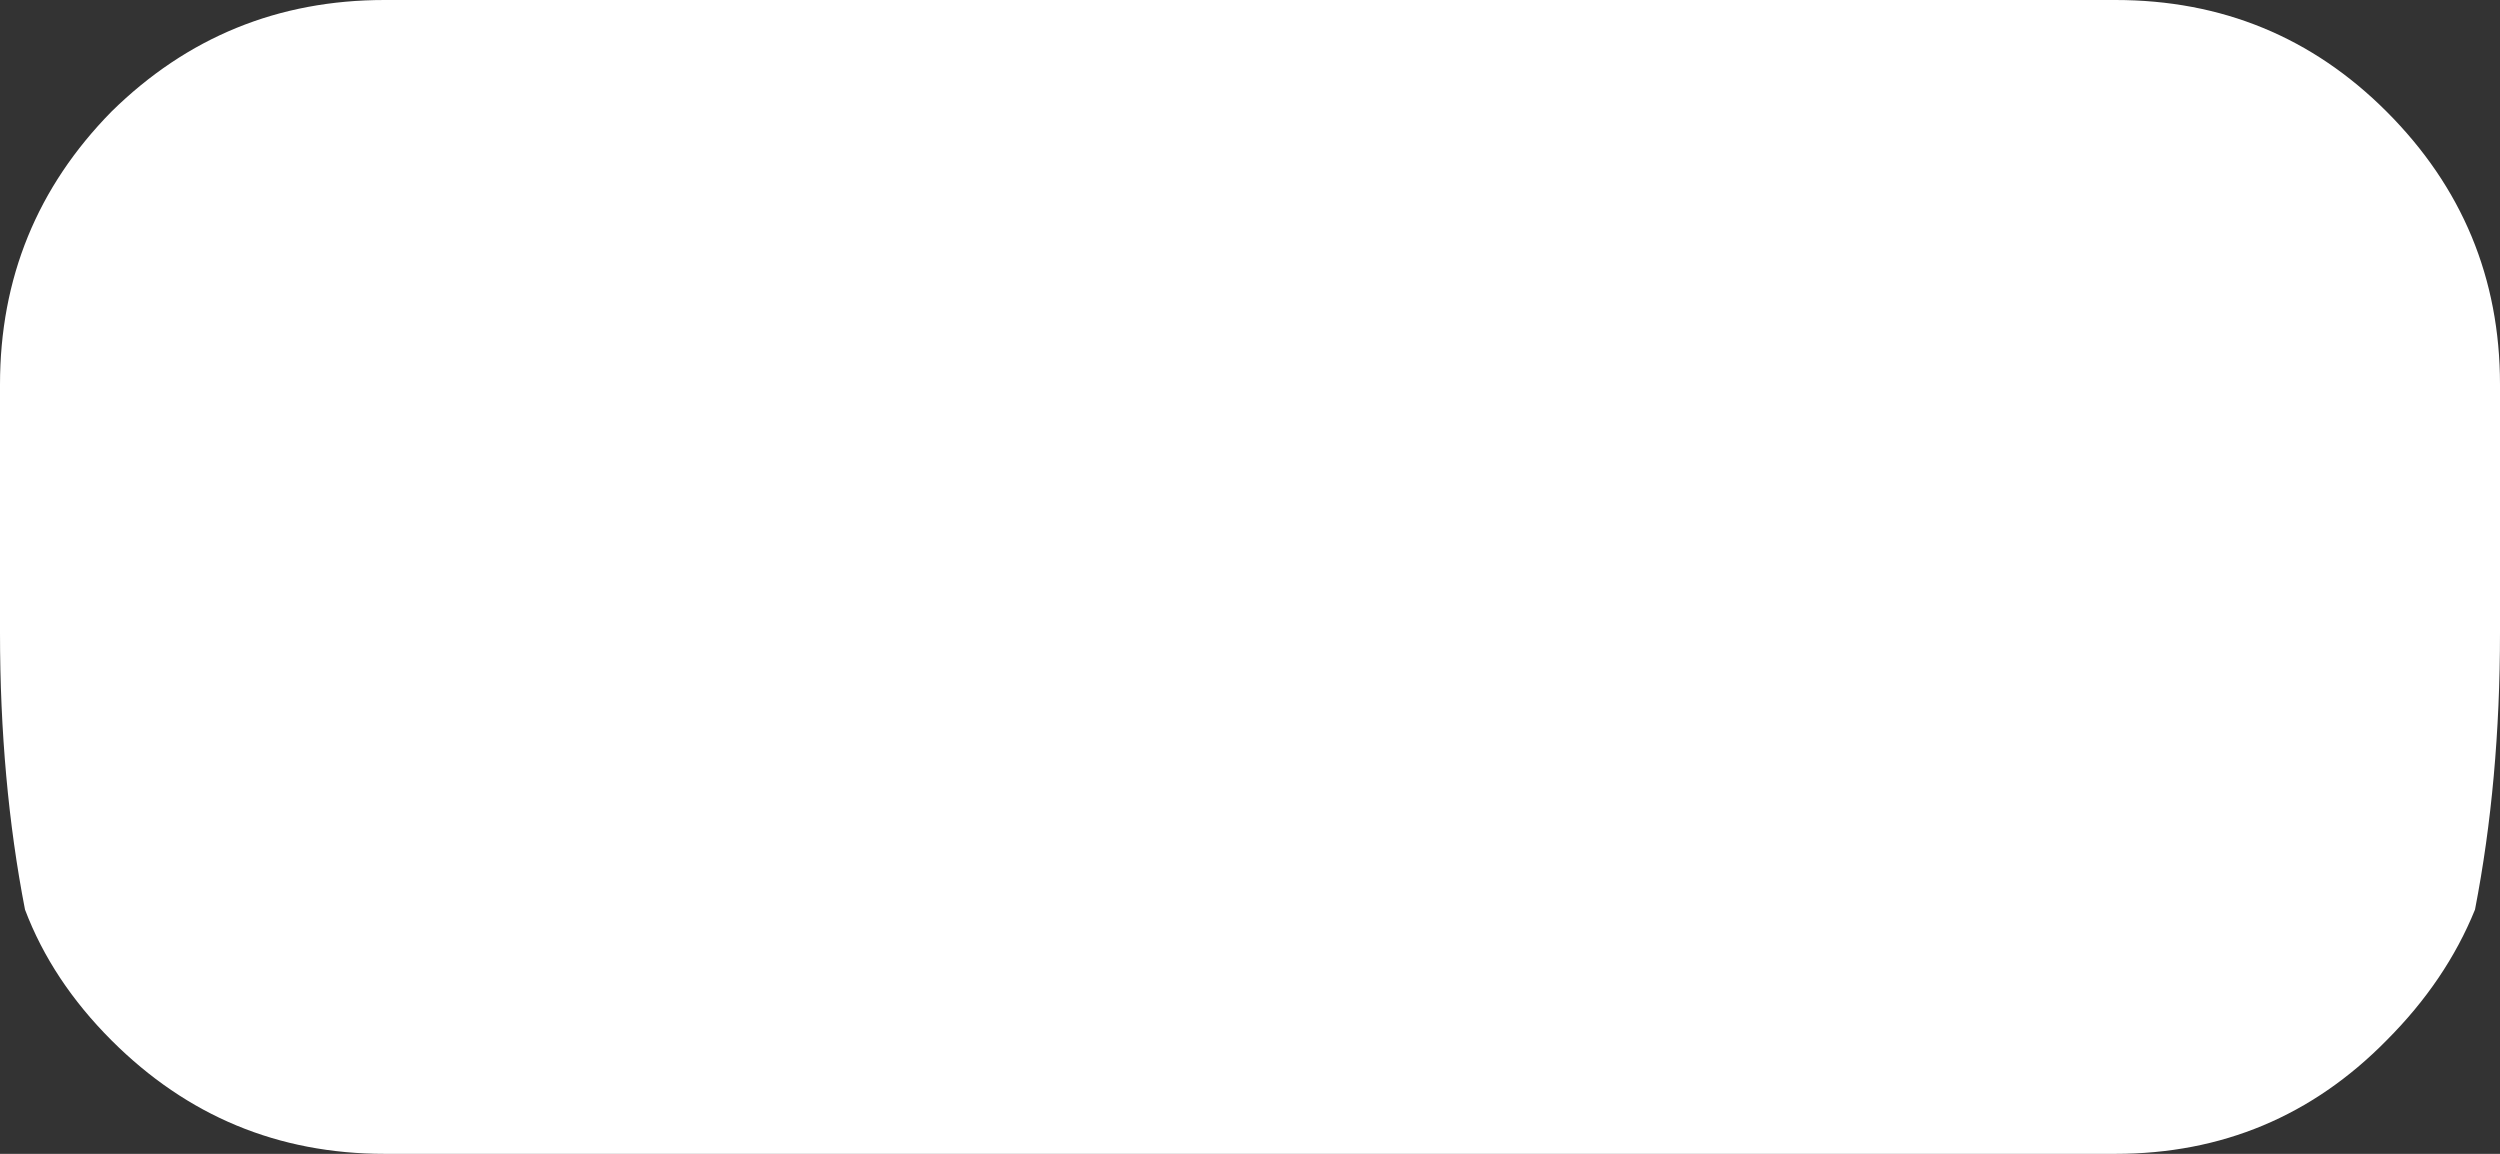 <?xml version="1.0" encoding="UTF-8" standalone="no"?>
<svg xmlns:ffdec="https://www.free-decompiler.com/flash" xmlns:xlink="http://www.w3.org/1999/xlink" ffdec:objectType="shape" height="30.0px" width="65.0px" xmlns="http://www.w3.org/2000/svg">
  <rect width="100%" height="100%" fill="#333333" stroke="none"/>
  <g transform="matrix(1.0, 0.0, 0.0, 1.0, 41.6, 18.5)">
    <path d="M-31.6 11.5 Q-35.75 11.5 -38.7 8.55 -40.25 7.0 -40.95 5.15 L22.75 5.15 Q22.0 7.0 20.45 8.55 17.55 11.5 13.4 11.5 L-31.6 11.5 M13.4 -18.5 Q17.55 -18.5 20.45 -15.6 23.4 -12.65 23.4 -8.5 L23.4 -2.05 Q23.4 1.8 22.75 5.15 L-40.95 5.15 Q-41.6 1.8 -41.6 -2.05 L-41.6 -8.5 Q-41.6 -12.65 -38.7 -15.6 -35.75 -18.5 -31.6 -18.5 L13.4 -18.5" fill="#ffffff" fill-rule="evenodd" stroke="none"/>
  </g>
</svg>
